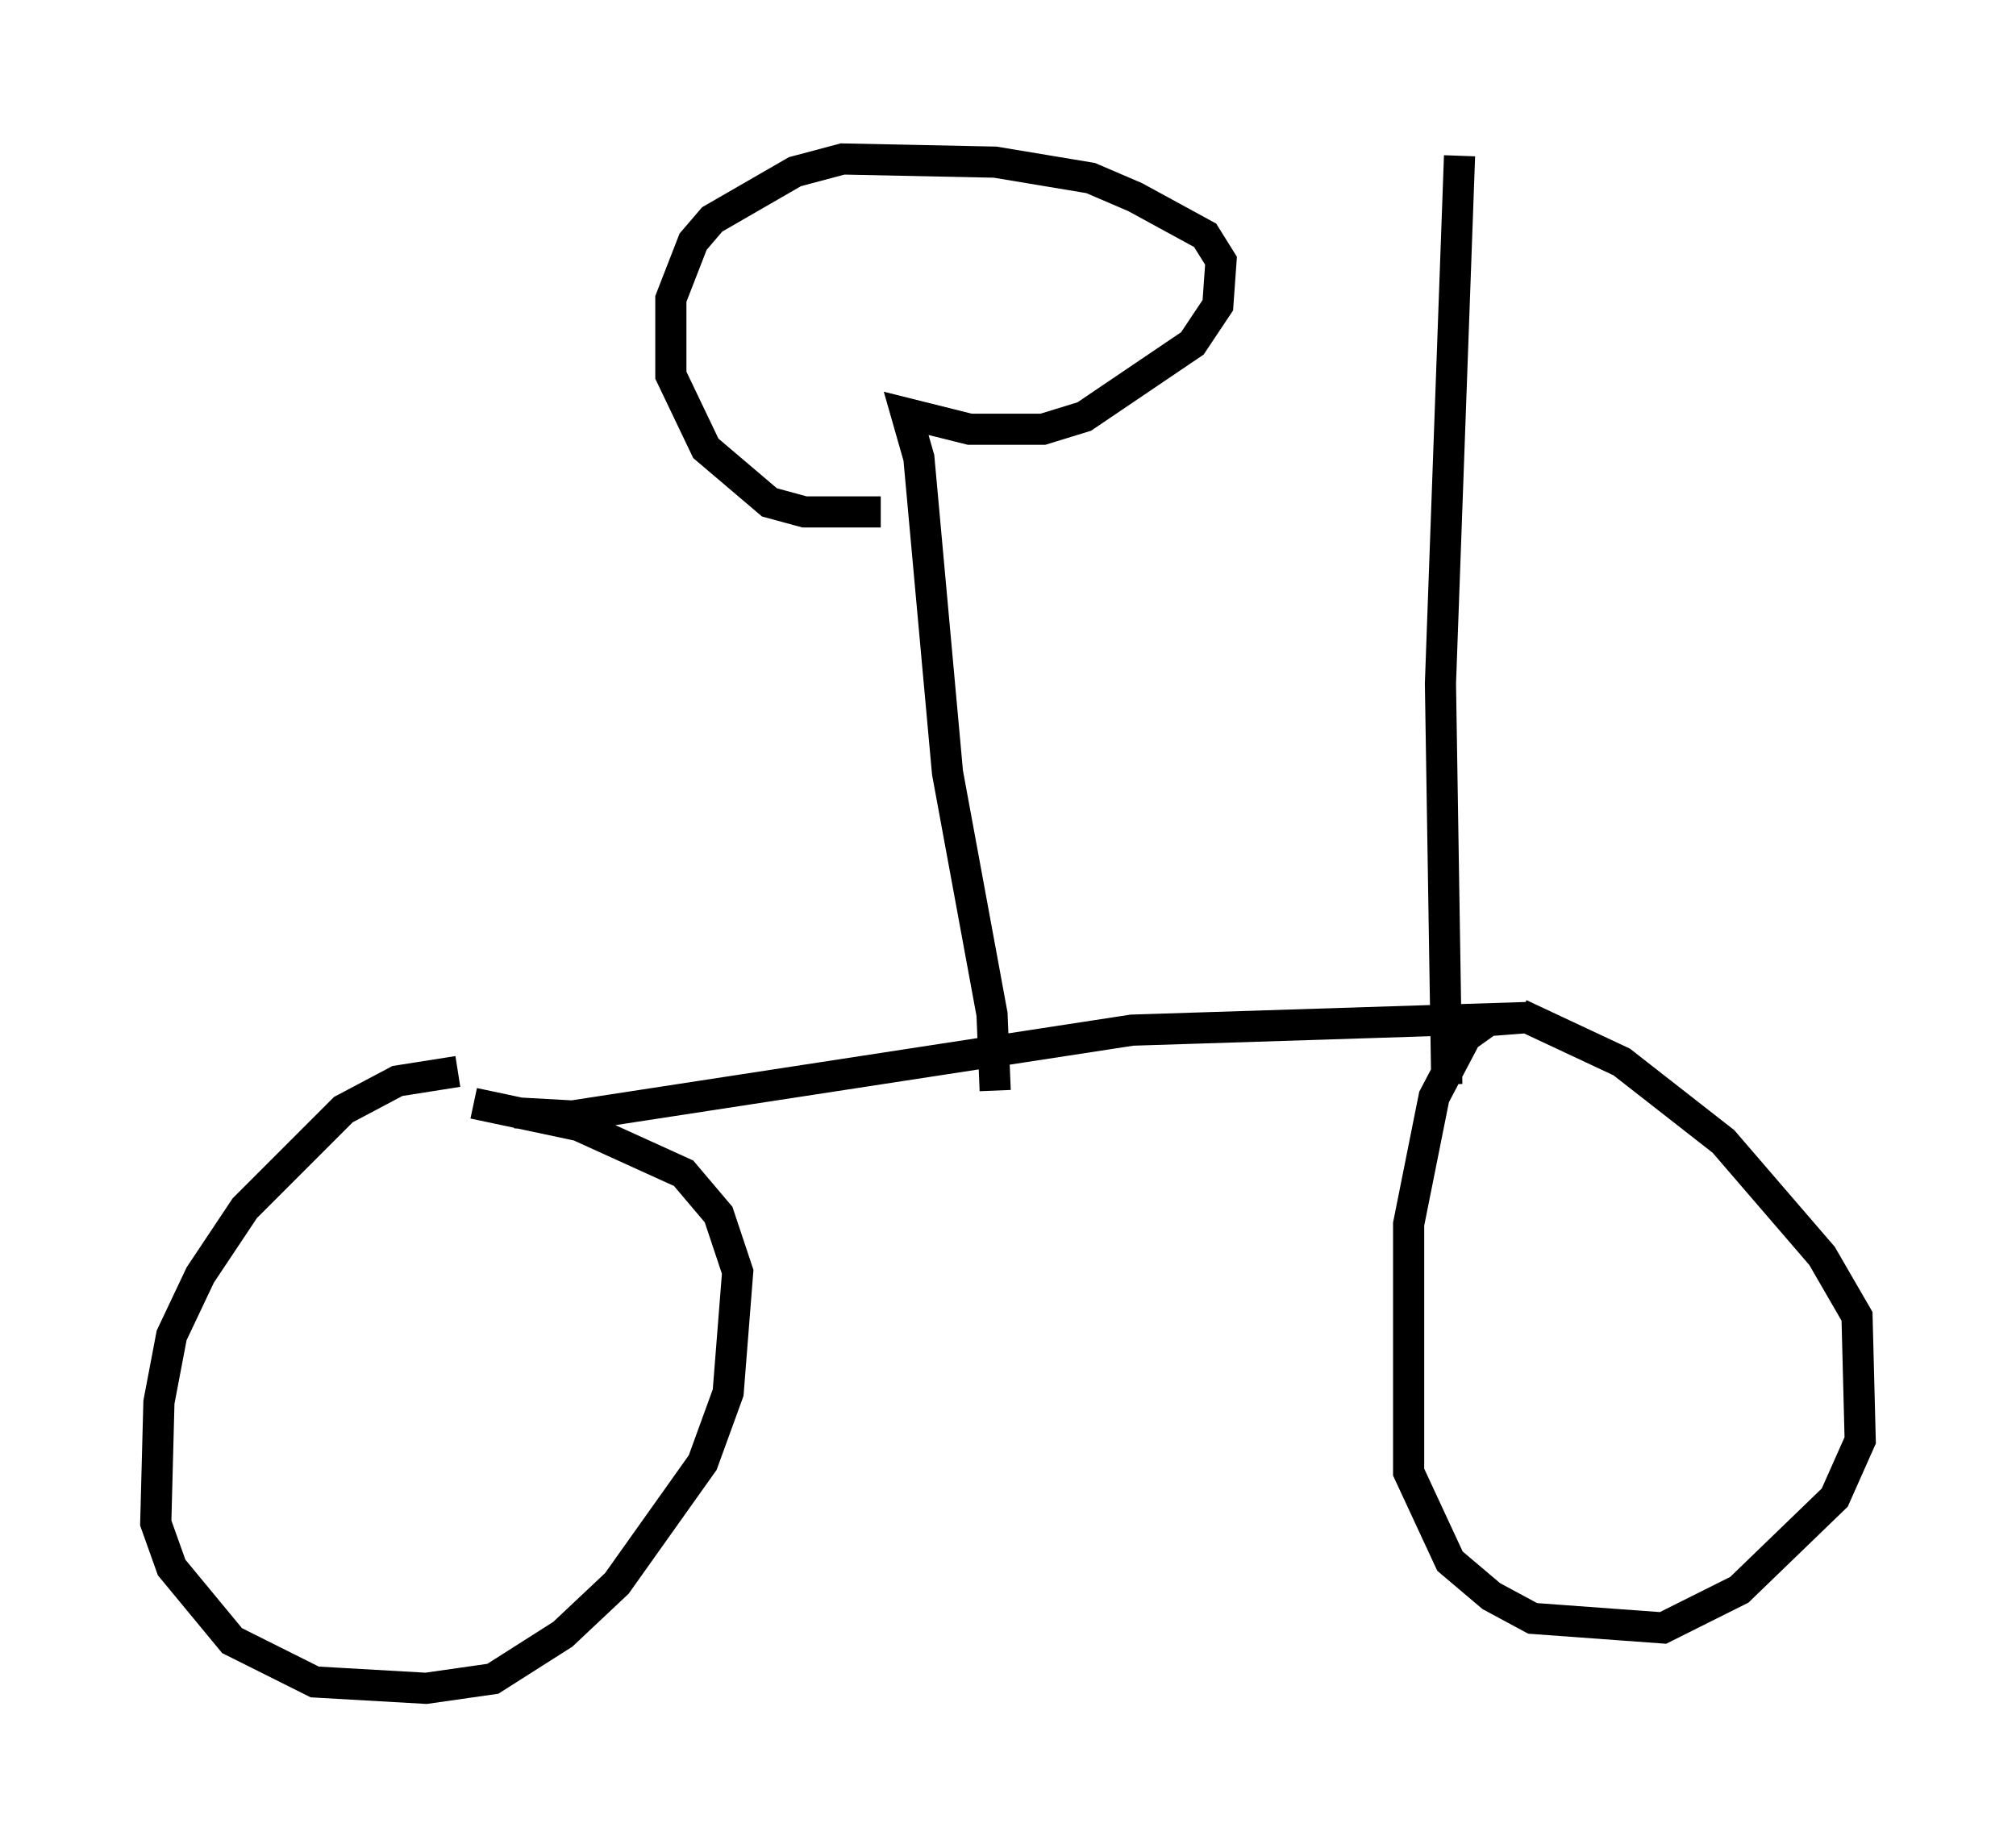 <?xml version="1.0" encoding="utf-8" ?>
<svg baseProfile="full" height="59.205" version="1.1" width="64.717" xmlns="http://www.w3.org/2000/svg" xmlns:ev="http://www.w3.org/2001/xml-events" xmlns:xlink="http://www.w3.org/1999/xlink"><defs /><rect fill="white" height="59.205" width="64.717" x="0" y="0" /><path d="M17.454, 34.604 m-2.756, -0.204 l-1.94, 0.306 -1.735, 0.919 l-3.165, 3.165 -1.429, 2.144 l-0.919, 1.94 -0.408, 2.144 l-0.102, 3.879 0.51, 1.429 l1.94, 2.348 2.654, 1.327 l3.573, 0.204 2.144, -0.306 l2.246, -1.429 1.735, -1.633 l2.756, -3.879 0.817, -2.246 l0.306, -3.879 -0.613, -1.838 l-1.123, -1.327 -3.369, -1.531 l-3.369, -0.715 m1.327, 0.306 l1.838, 0.102 17.967, -2.756 l12.761, -0.408 -1.327, 0.102 l-0.715, 0.51 -1.021, 1.94 l-0.817, 4.083 0.0, 7.963 l1.327, 2.858 1.327, 1.123 l1.327, 0.715 4.185, 0.306 l2.45, -1.225 3.063, -2.96 l0.817, -1.838 -0.102, -3.981 l-1.123, -1.94 -3.165, -3.675 l-3.267, -2.552 -3.267, -1.531 m-16.844, 2.45 l-0.102, -2.45 -1.429, -7.758 l-0.919, -10.106 -0.408, -1.429 l2.042, 0.51 2.348, 0.0 l1.327, -0.408 3.471, -2.348 l0.817, -1.225 0.102, -1.429 l-0.51, -0.817 -2.246, -1.225 l-1.429, -0.613 -3.063, -0.51 l-4.9, -0.102 -1.531, 0.408 l-2.654, 1.531 -0.613, 0.715 l-0.715, 1.838 0.0, 2.45 l1.123, 2.348 2.042, 1.735 l1.123, 0.306 2.45, 0.0 m18.171, 18.375 l-0.204, -12.863 0.613, -16.946 " fill="none" stroke="black" stroke-width="1" /></svg>